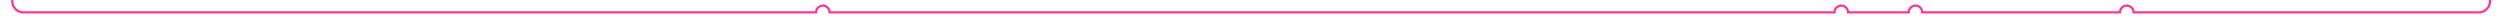 ﻿<?xml version="1.0" encoding="utf-8"?>
<svg version="1.1" xmlns:xlink="http://www.w3.org/1999/xlink" width="1112px" height="10px" preserveAspectRatio="xMinYMid meet" viewBox="2436 2233  1112 8" xmlns="http://www.w3.org/2000/svg">
  <path d="M 2529 2040.5  L 2446 2040.5  A 5 5 0 0 0 2441.5 2045.5 L 2441.5 2232  A 5 5 0 0 0 2446 2237.5 L 2799 2237.5  A 3 3 0 0 1 2802 2234.5 A 3 3 0 0 1 2805 2237.5 L 3252 2237.5  A 3 3 0 0 1 3255 2234.5 A 3 3 0 0 1 3258 2237.5 L 3285 2237.5  A 3 3 0 0 1 3288 2234.5 A 3 3 0 0 1 3291 2237.5 L 3379 2237.5  A 3 3 0 0 1 3382 2234.5 A 3 3 0 0 1 3385 2237.5 L 3538 2237.5  A 5 5 0 0 0 3543.5 2232 L 3543.5 2200  A 3 3 0 0 0 3546.5 2197 A 3 3 0 0 0 3543.5 2194 L 3543.5 2082  A 3 3 0 0 0 3546.5 2079 A 3 3 0 0 0 3543.5 2076 L 3543.5 2043  A 3 3 0 0 0 3546.5 2040 A 3 3 0 0 0 3543.5 2037 L 3543.5 1966  A 3 3 0 0 0 3546.5 1963 A 3 3 0 0 0 3543.5 1960 A 4 4 0 0 1 3547.5 1956.5 L 3608 1956.5  " stroke-width="1" stroke="#ff3399" fill="none" />
  <path d="M 2527 2037.5  A 3 3 0 0 0 2524 2040.5 A 3 3 0 0 0 2527 2043.5 A 3 3 0 0 0 2530 2040.5 A 3 3 0 0 0 2527 2037.5 Z " fill-rule="nonzero" fill="#ff3399" stroke="none" />
</svg>